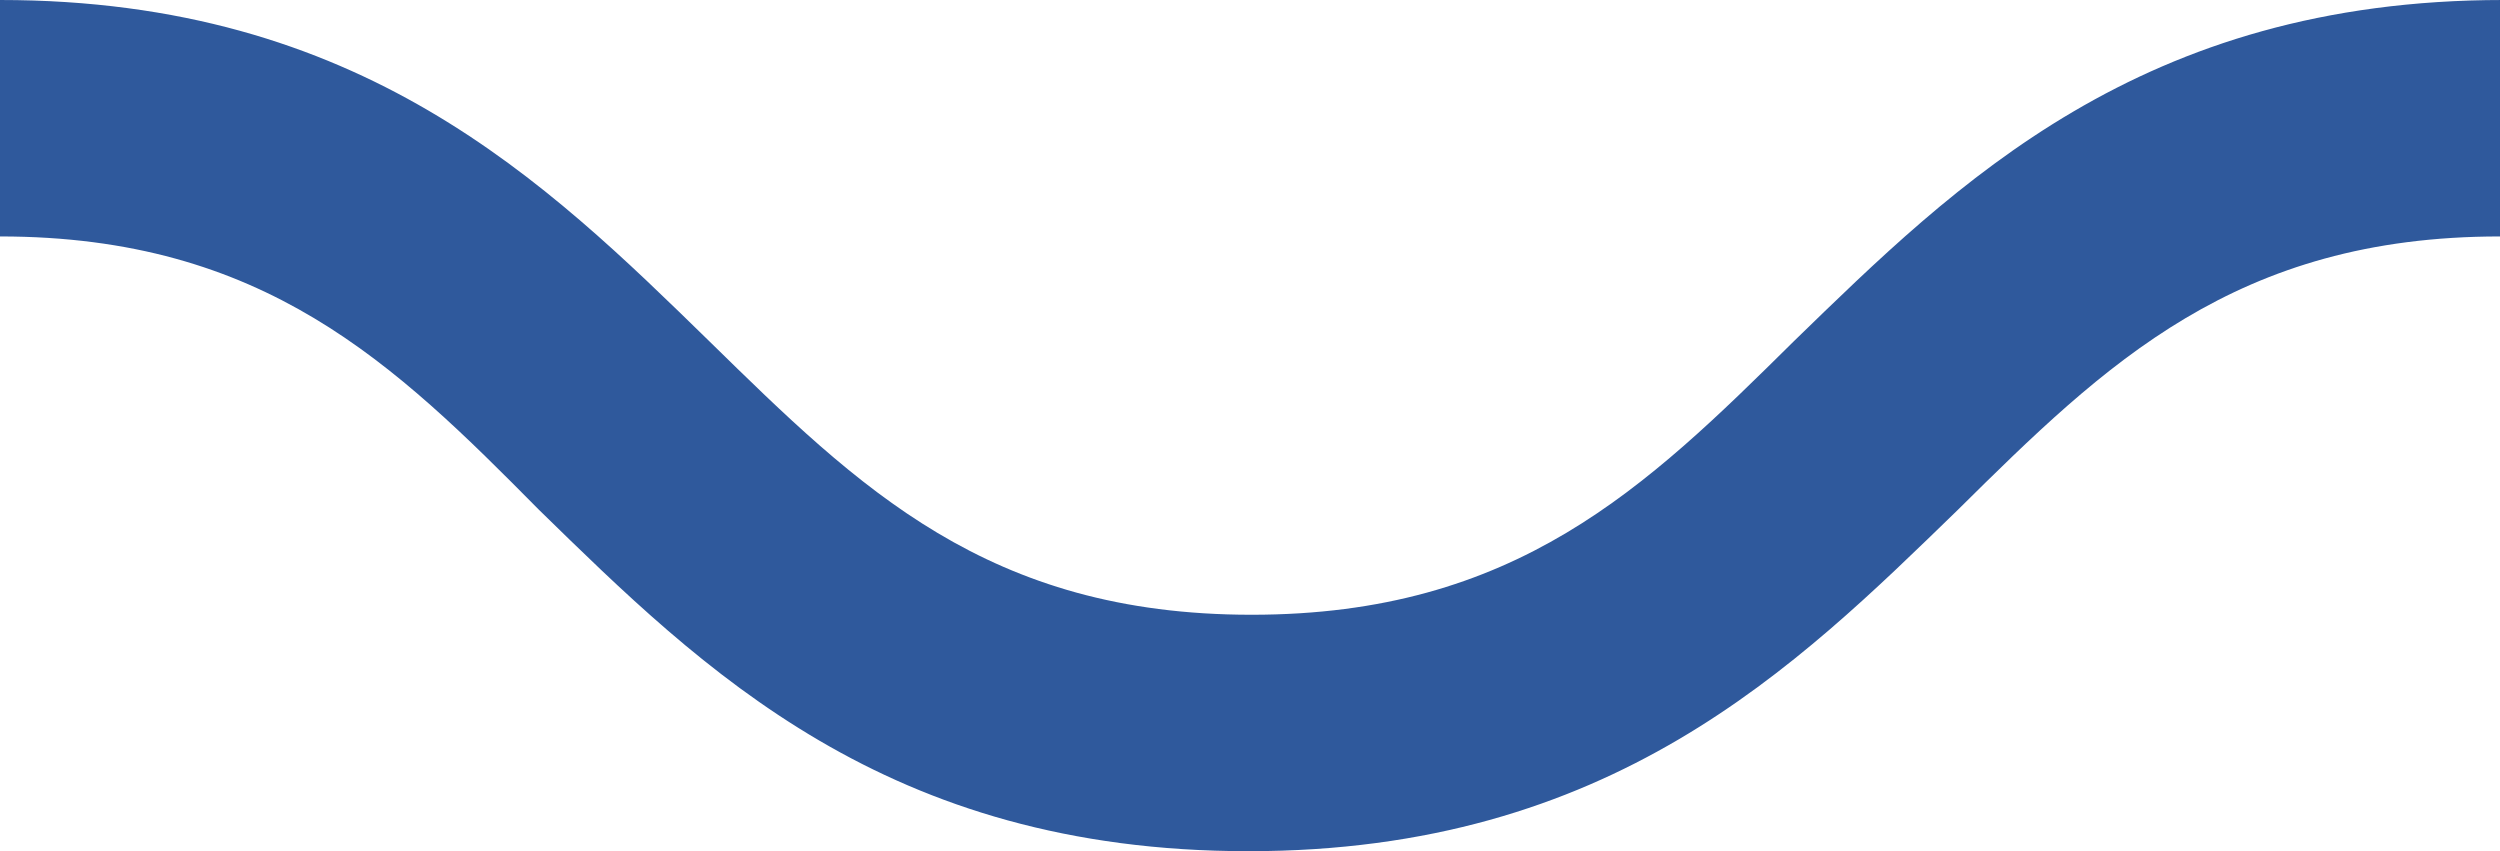 <svg xmlns="http://www.w3.org/2000/svg" viewBox="0 0 31.72 10.8"><defs><style>.cls-1{fill:#2f599c;}</style></defs><title>line</title><g id="Layer_2" data-name="Layer 2"><g id="圖層_1" data-name="圖層 1"><path class="cls-1" d="M31.72,3c-3.35,0-5,1.61-6.88,3.47-2.06,2-4.4,4.33-9,4.33s-6.92-2.3-9-4.33C5,4.61,3.35,3,0,3V0C4.58,0,6.92,2.3,9,4.33c1.9,1.86,3.53,3.47,6.88,3.47s5-1.61,6.88-3.47c2.06-2,4.4-4.33,9-4.33Z"/></g></g></svg>
